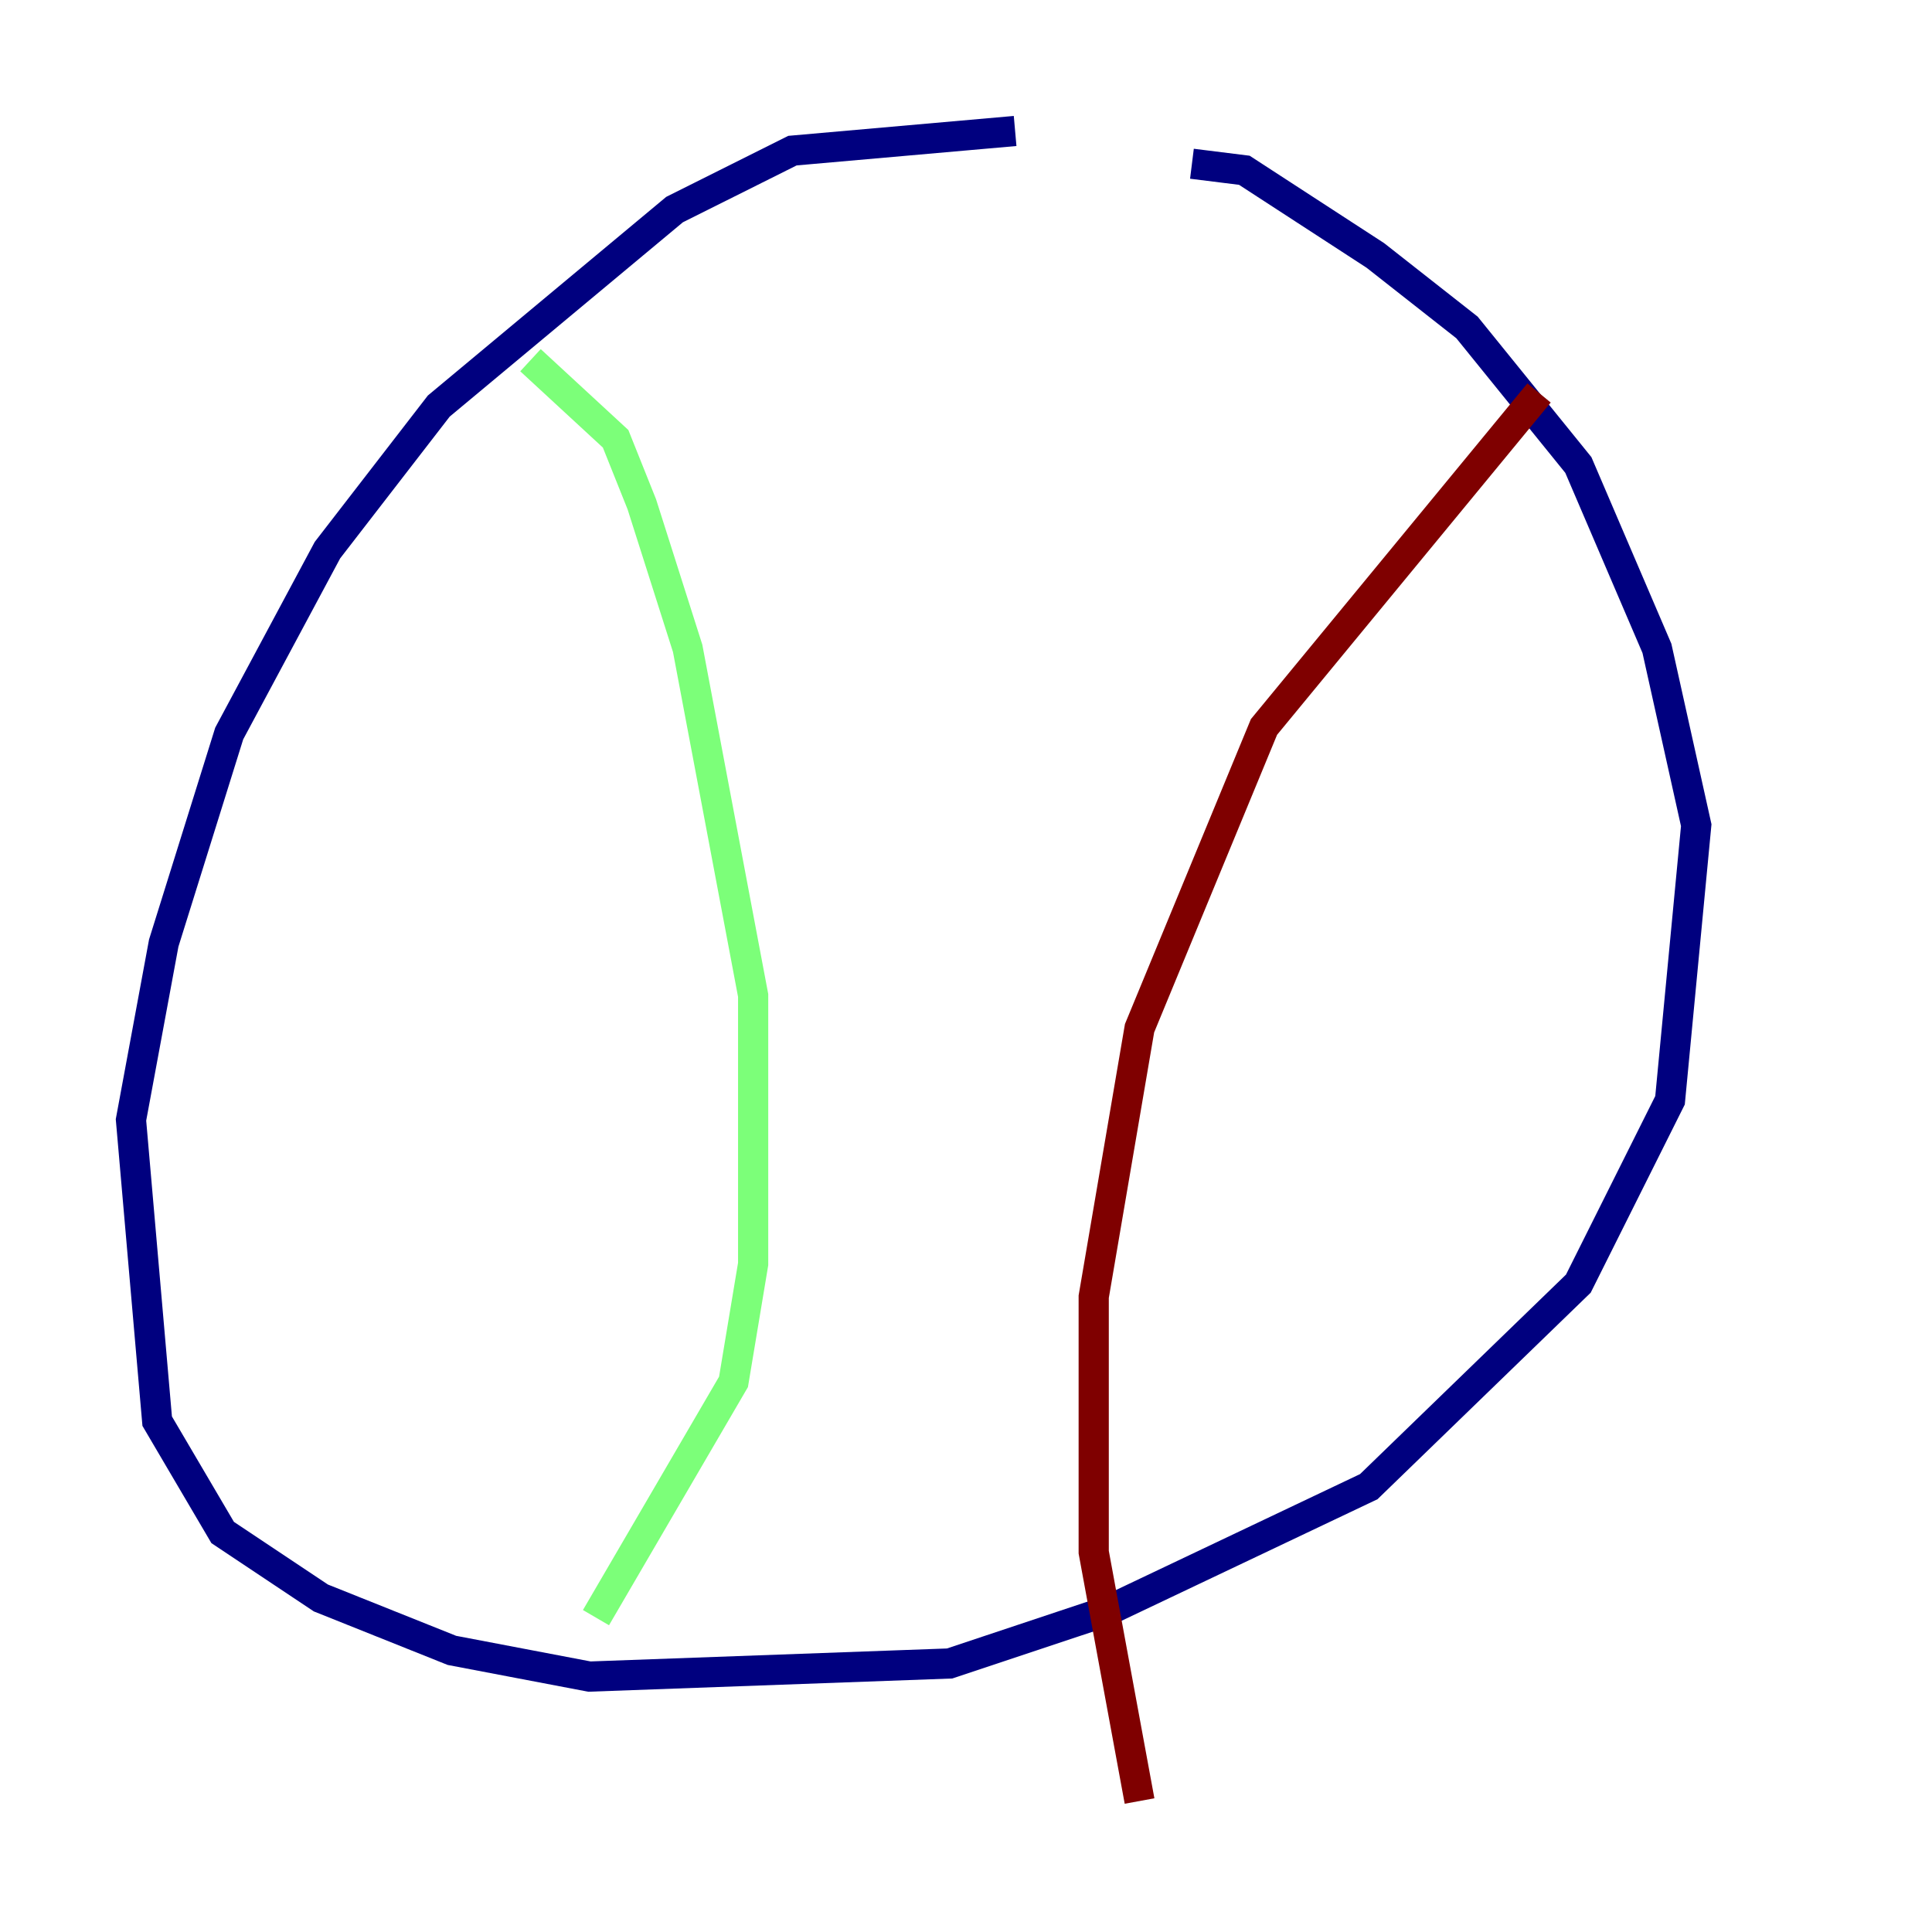 <?xml version="1.0" encoding="utf-8" ?>
<svg baseProfile="tiny" height="128" version="1.2" viewBox="0,0,128,128" width="128" xmlns="http://www.w3.org/2000/svg" xmlns:ev="http://www.w3.org/2001/xml-events" xmlns:xlink="http://www.w3.org/1999/xlink"><defs /><polyline fill="none" points="67.254,8.678 52.502,9.98 44.691,13.885 29.071,26.902 21.695,36.447 15.186,48.597 10.848,62.481 8.678,74.197 10.414,94.156 14.752,101.532 21.261,105.871 29.939,109.342 39.051,111.078 62.915,110.21 73.329,106.739 90.685,98.495 104.57,85.044 110.644,72.895 112.38,54.671 109.776,42.956 104.57,30.807 97.193,21.695 91.119,16.922 82.441,11.281 78.969,10.848" stroke="#00007f" stroke-width="2" /><polyline fill="none" points="35.146,23.864 40.786,29.071 42.522,33.41 45.559,42.956 49.898,65.953 49.898,83.742 48.597,91.552 39.485,107.173" stroke="#7cff79" stroke-width="2" /><polyline fill="none" points="101.966,26.034 83.742,48.163 75.498,68.122 72.461,85.912 72.461,102.834 75.498,119.322" stroke="#7f0000" stroke-width="2" /></svg>